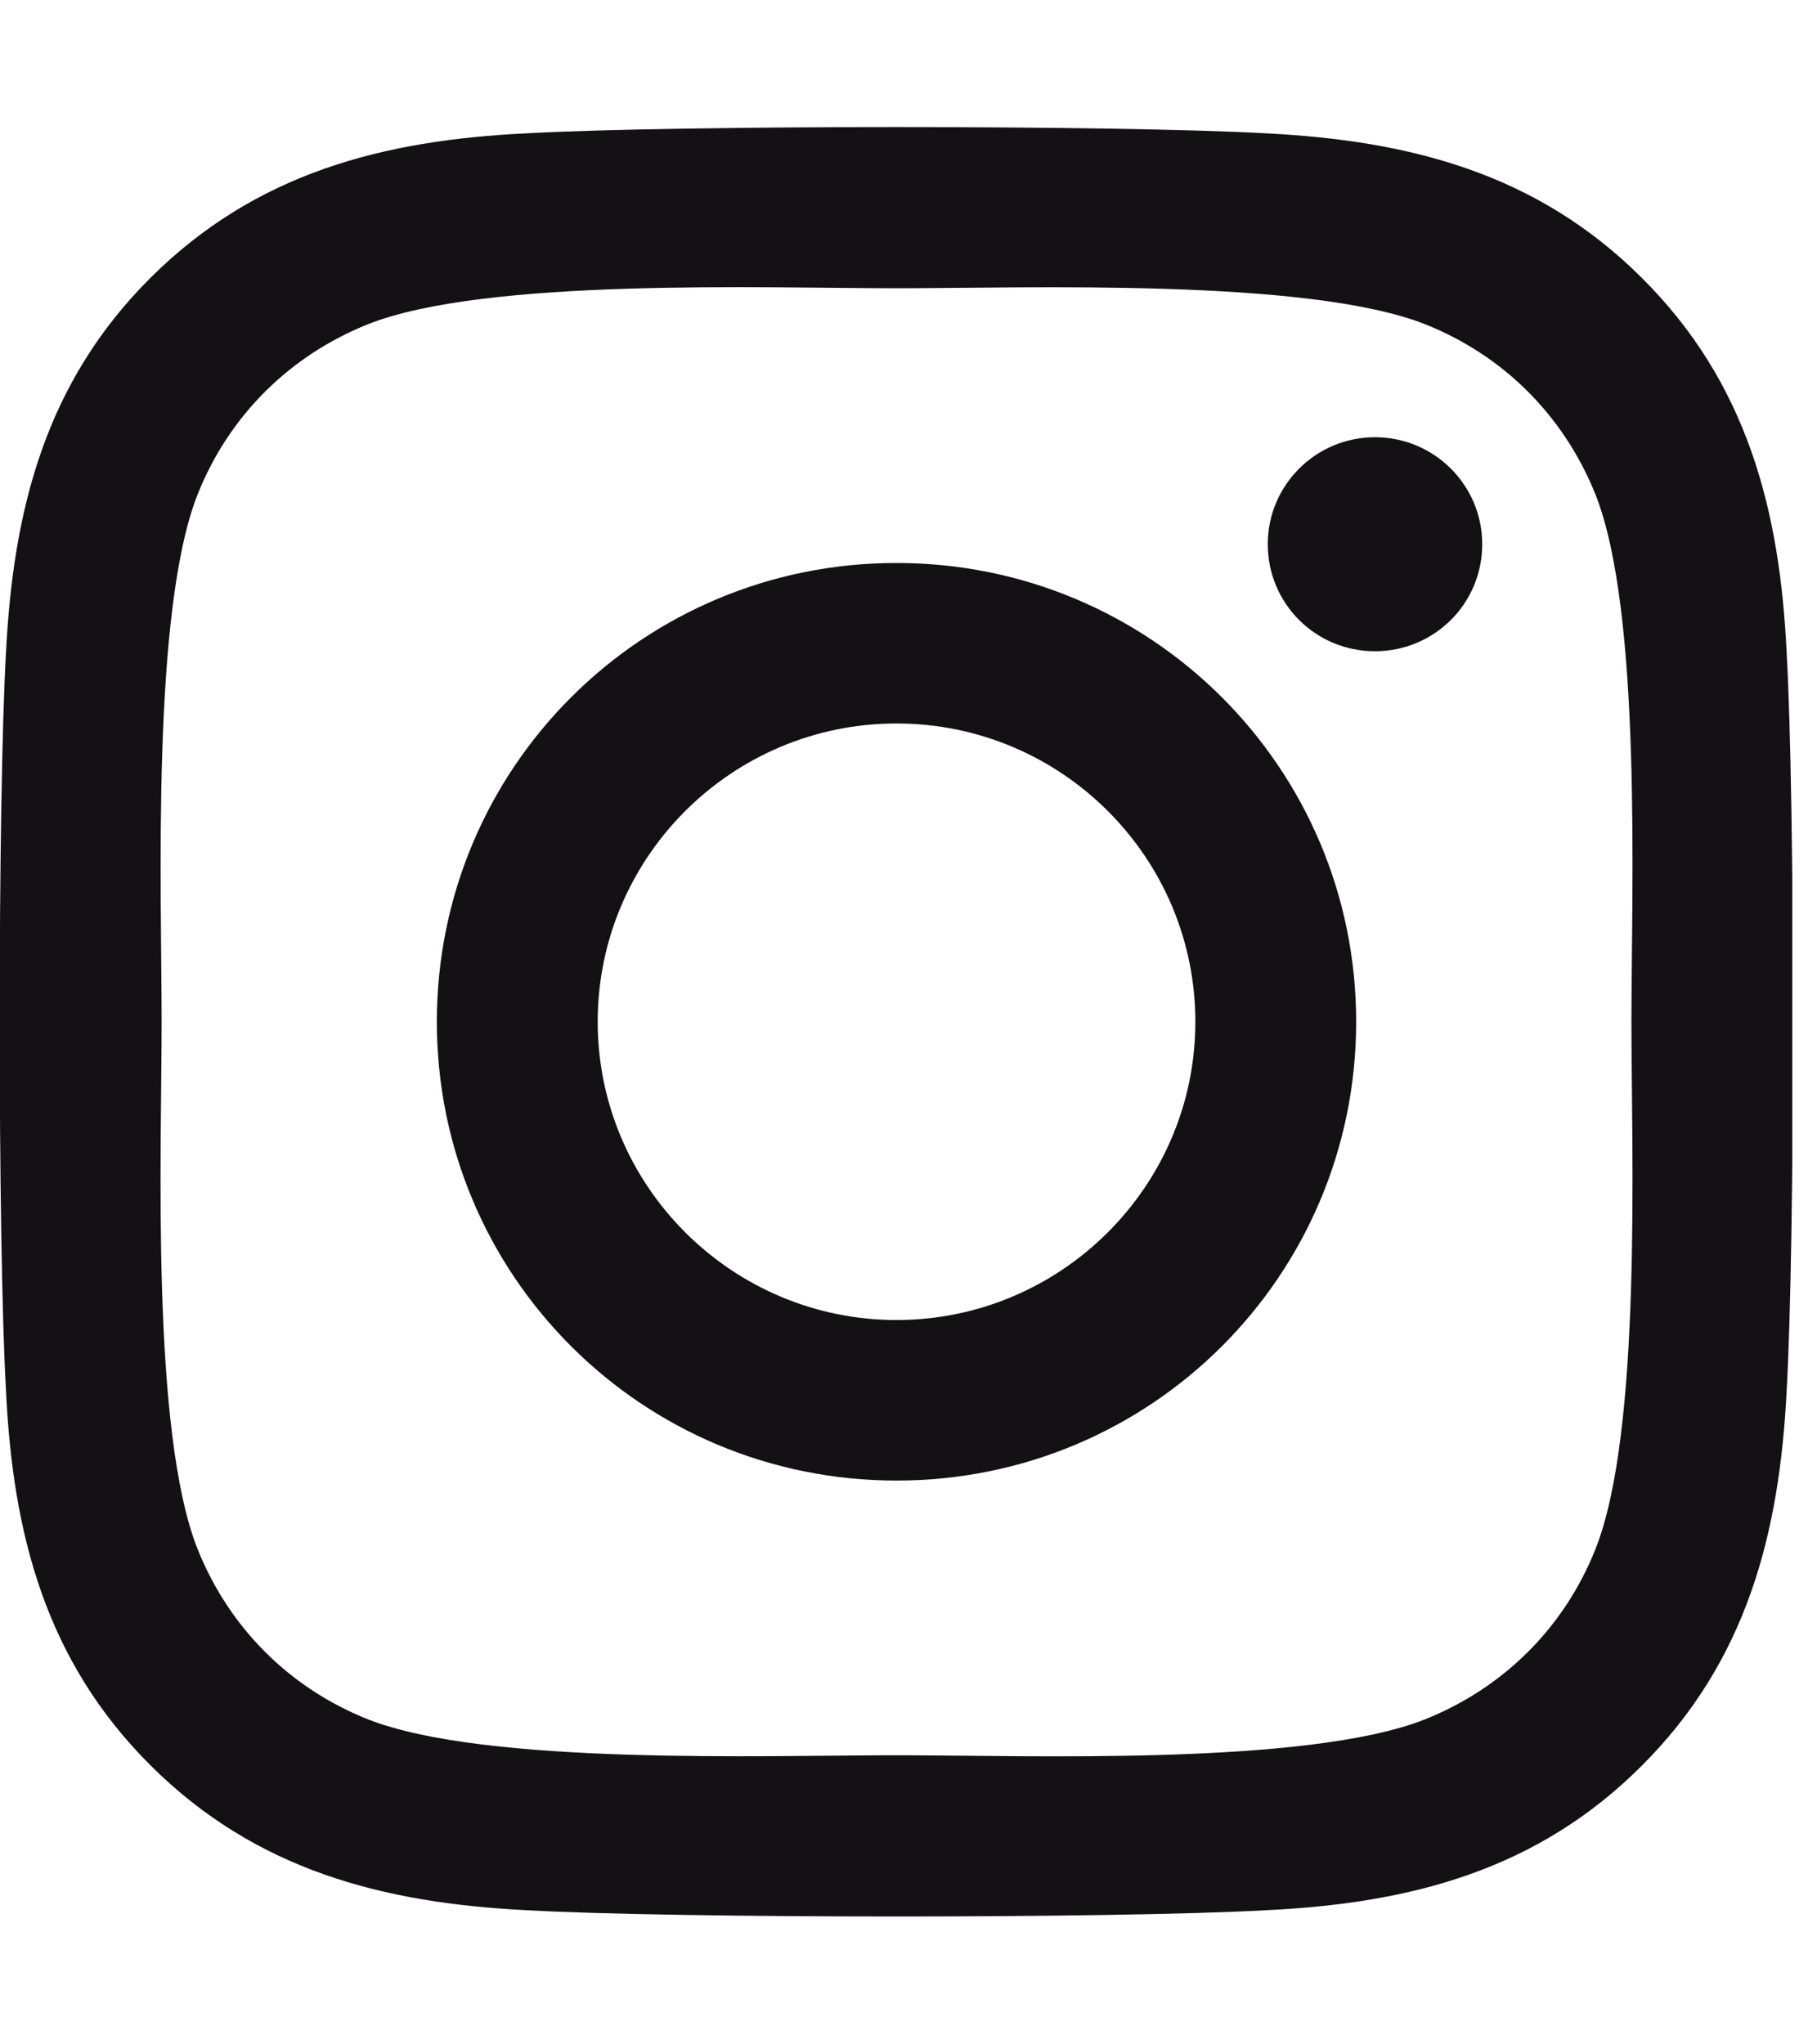 <svg width="40" height="45" viewBox="0 0 40 45" fill="none" xmlns="http://www.w3.org/2000/svg">
<g id="instagram-brands 1" clip-path="url(#clip0_14_34)">
<path id="Vector" d="M19.736 12.392C14.135 12.392 9.617 16.901 9.617 22.491C9.617 28.081 14.135 32.59 19.736 32.59C25.337 32.59 29.855 28.081 29.855 22.491C29.855 16.901 25.337 12.392 19.736 12.392ZM19.736 29.056C16.117 29.056 13.158 26.112 13.158 22.491C13.158 18.87 16.108 15.925 19.736 15.925C23.365 15.925 26.315 18.87 26.315 22.491C26.315 26.112 23.356 29.056 19.736 29.056ZM32.63 11.979C32.63 13.289 31.573 14.335 30.269 14.335C28.957 14.335 27.909 13.28 27.909 11.979C27.909 10.678 28.966 9.624 30.269 9.624C31.573 9.624 32.63 10.678 32.63 11.979ZM39.332 14.37C39.182 11.215 38.46 8.42 36.144 6.117C33.836 3.814 31.036 3.094 27.874 2.935C24.615 2.751 14.848 2.751 11.59 2.935C8.437 3.085 5.636 3.805 3.32 6.108C1.004 8.411 0.291 11.206 0.132 14.361C-0.053 17.613 -0.053 27.36 0.132 30.612C0.282 33.767 1.004 36.562 3.32 38.865C5.636 41.168 8.428 41.888 11.59 42.047C14.848 42.231 24.615 42.231 27.874 42.047C31.036 41.897 33.836 41.176 36.144 38.865C38.451 36.562 39.173 33.767 39.332 30.612C39.517 27.36 39.517 17.622 39.332 14.37ZM35.122 34.101C34.435 35.824 33.105 37.151 31.37 37.846C28.772 38.874 22.607 38.636 19.736 38.636C16.865 38.636 10.692 38.865 8.102 37.846C6.376 37.16 5.046 35.833 4.351 34.101C3.32 31.509 3.558 25.356 3.558 22.491C3.558 19.626 3.329 13.465 4.351 10.881C5.038 9.158 6.367 7.831 8.102 7.136C10.7 6.108 16.865 6.345 19.736 6.345C22.607 6.345 28.781 6.117 31.37 7.136C33.096 7.822 34.426 9.149 35.122 10.881C36.152 13.473 35.915 19.626 35.915 22.491C35.915 25.356 36.152 31.517 35.122 34.101Z" fill="#131114"/>
</g>
<defs>
<clipPath id="clip0_14_34">
<rect width="39.455" height="45" fill="white"/>
</clipPath>
</defs>
</svg>
